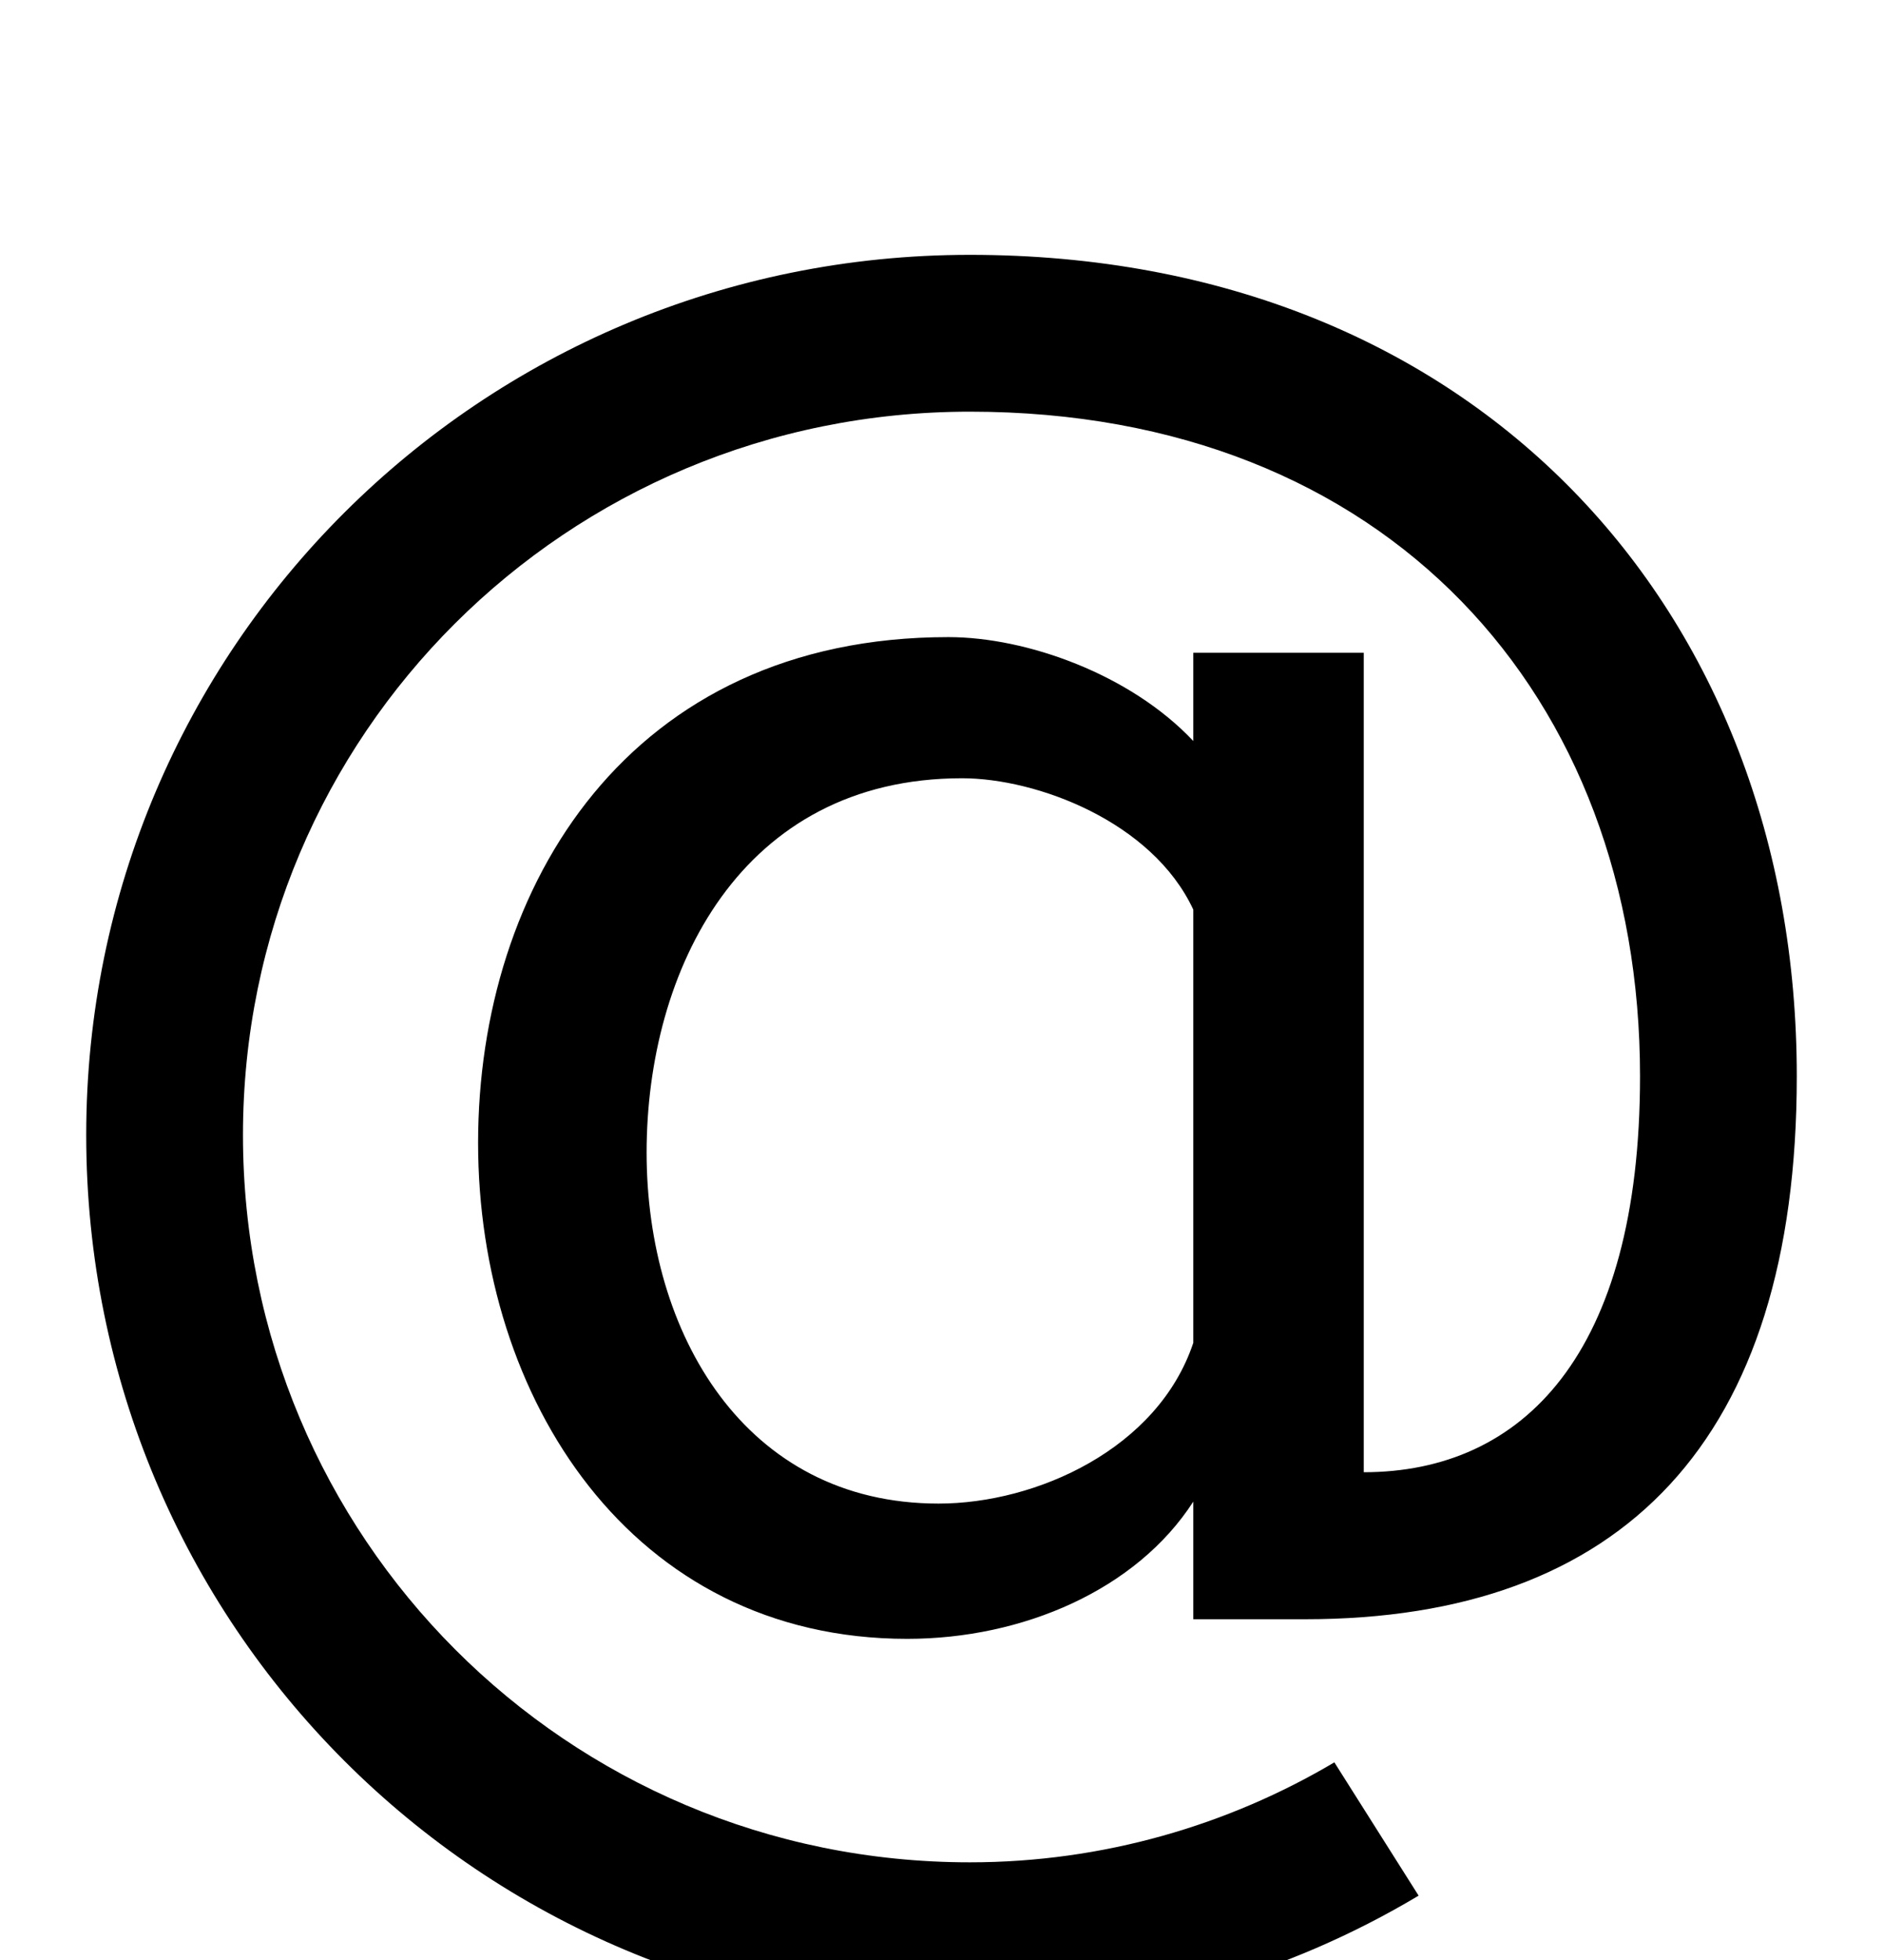 <svg xmlns="http://www.w3.org/2000/svg" width="961" height="1000"><path d="M696 129V547H609V502C577 536 524 555 484 555C321 555 244 428 244 297C244 167 322 44 463 44C522 44 580 69 609 114V54H666C828 54 917 145 917 331C917 569 753 750 495 750C245 750 44 549 44 301C44 51 245 -150 495 -150C579 -150 657 -127 724 -87L681 -19C627 -51 563 -70 495 -70C289 -70 124 96 124 301C124 505 289 670 495 670C708 670 837 525 837 331C837 189 777 129 696 129ZM609 416V195C591 141 529 113 479 113C380 113 330 200 330 292C330 385 378 483 491 483C529 483 588 461 609 416Z" transform="translate(0, 880) scale(1,-1)" /></svg>